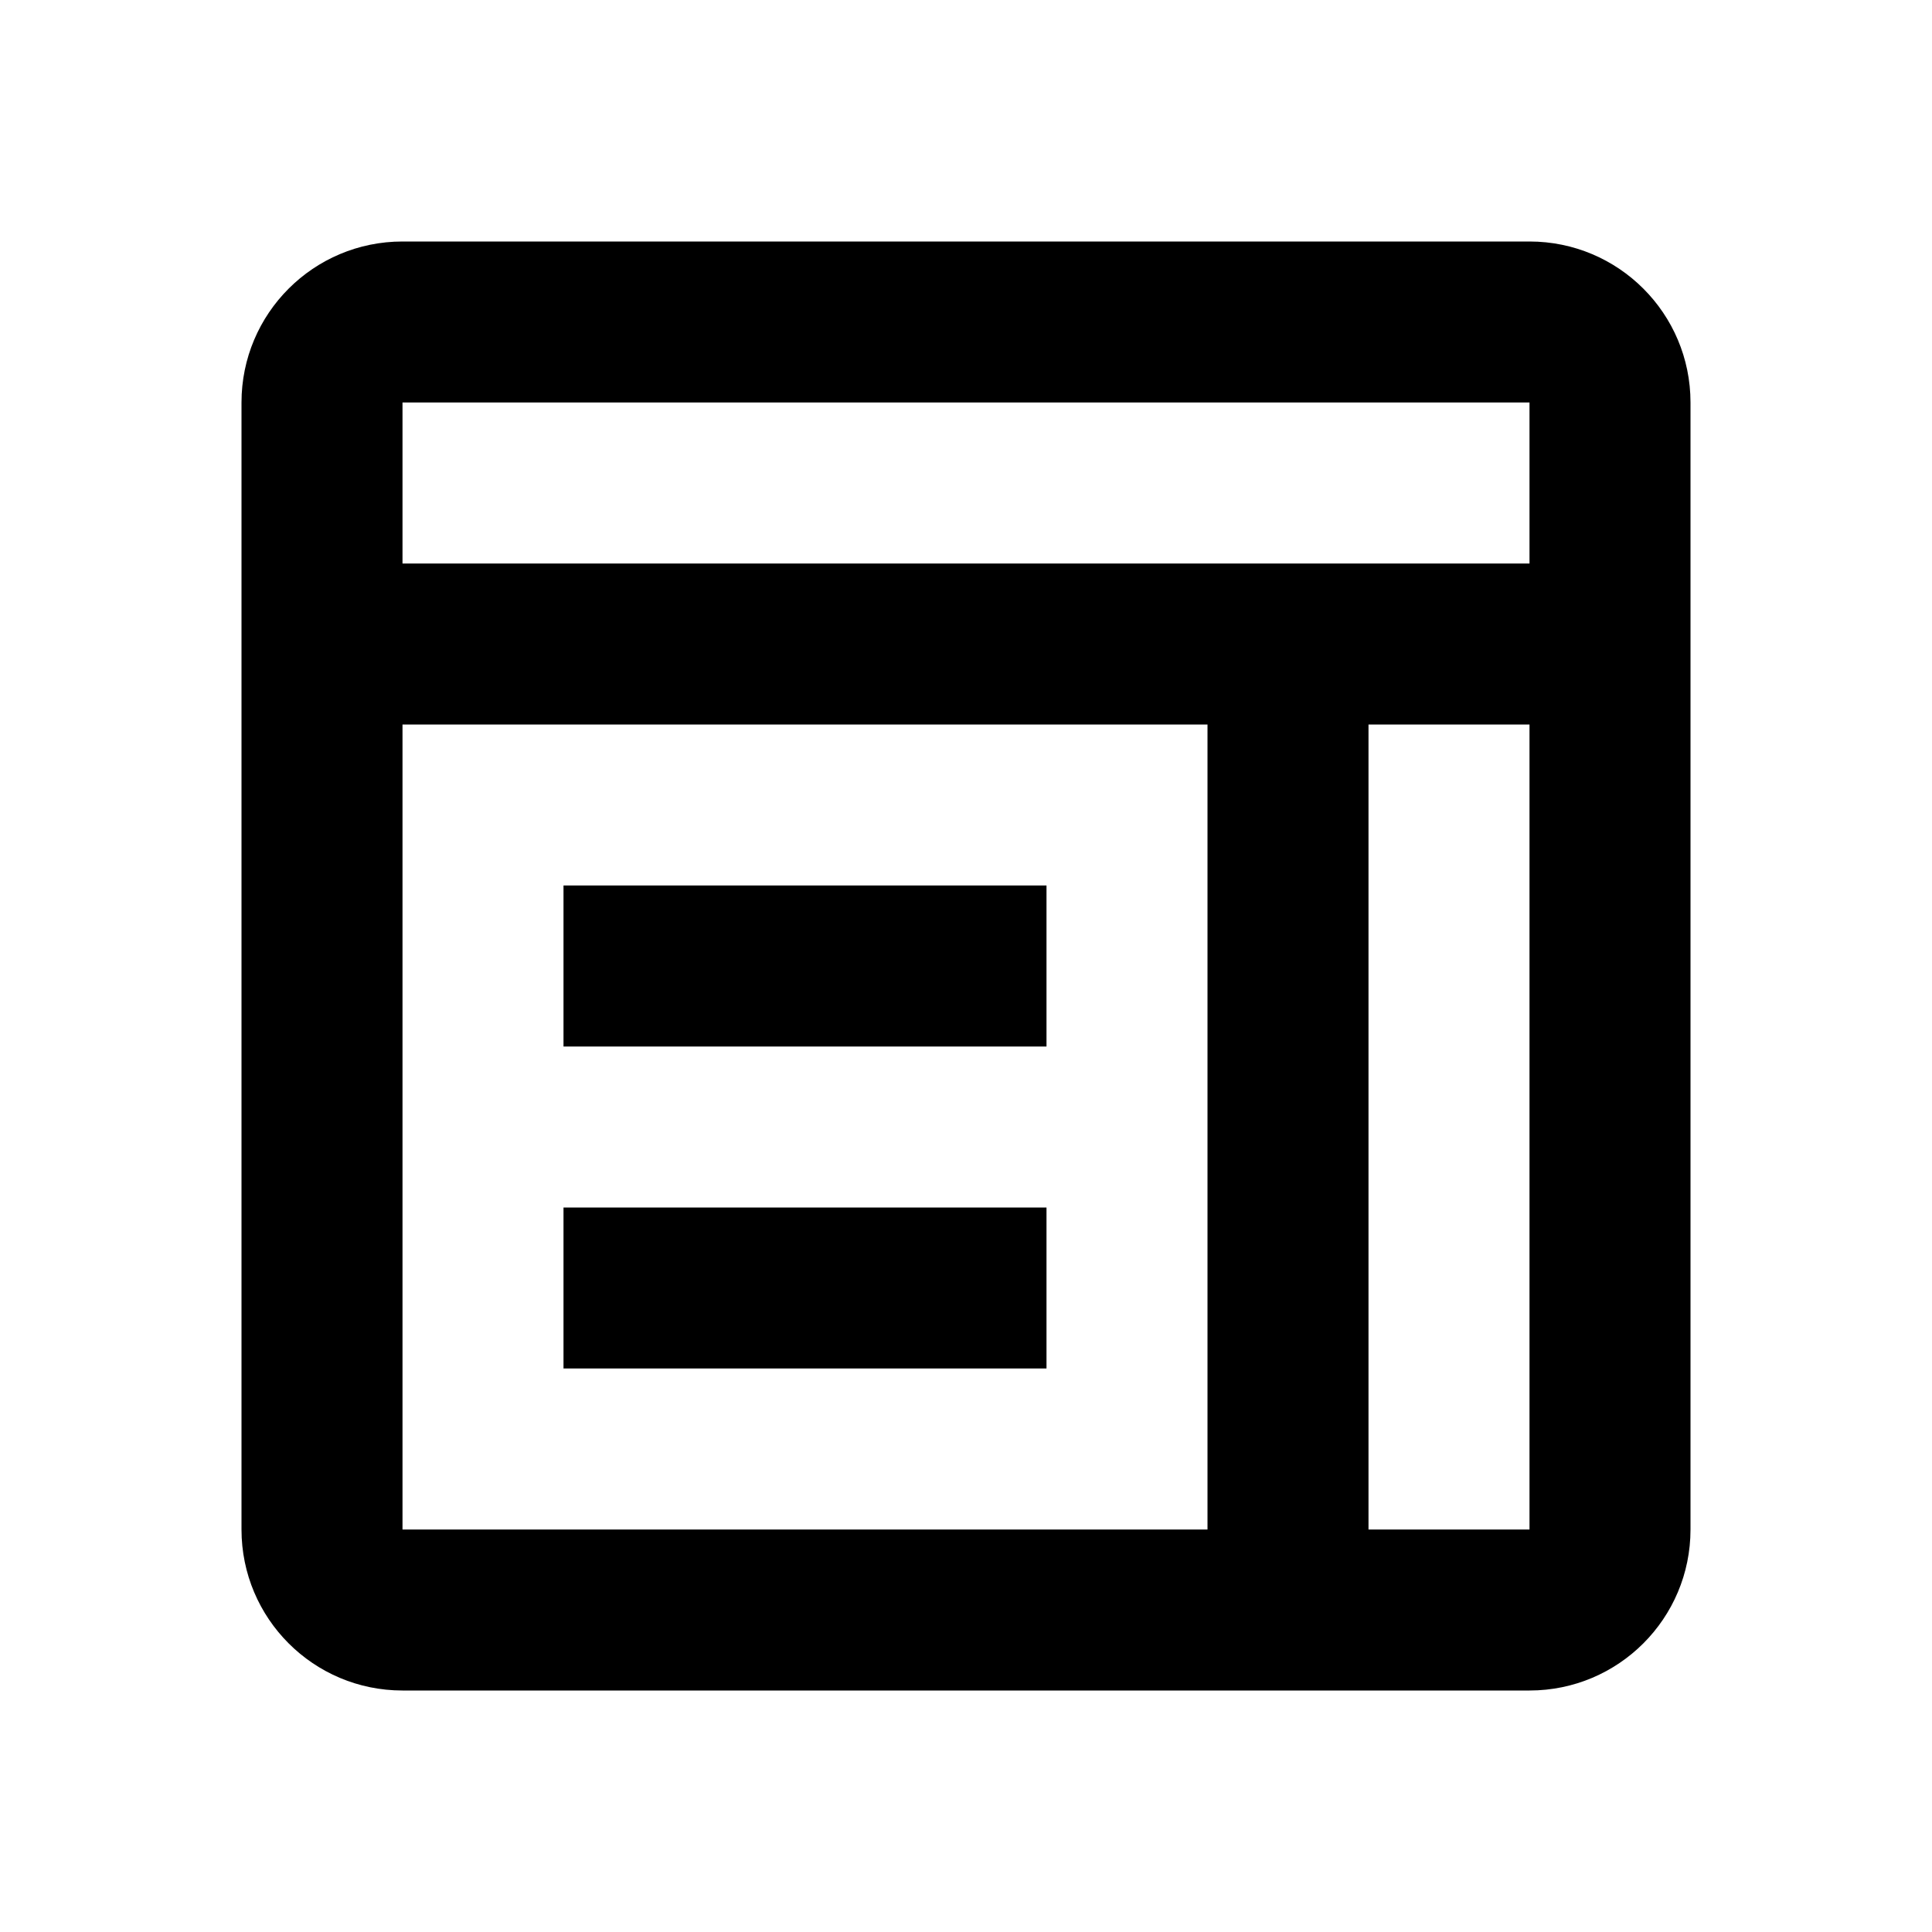 <svg width="24" height="24" viewBox="0 0 24 24" fill="none" xmlns="http://www.w3.org/2000/svg">
<path fill-rule="evenodd" clip-rule="evenodd" d="M21 5C21 3.895 20.105 3 19 3H5C3.895 3 3 3.895 3 5V19C3 20.105 3.895 21 5 21H19C20.105 21 21 20.105 21 19V5ZM5 5H19V7H5V5ZM17 9H19V19H17V9ZM15 9V19H5V9H15ZM7 13H13V11H7V13ZM7 17H13V15H7V17Z" fill="black"/>
</svg>
